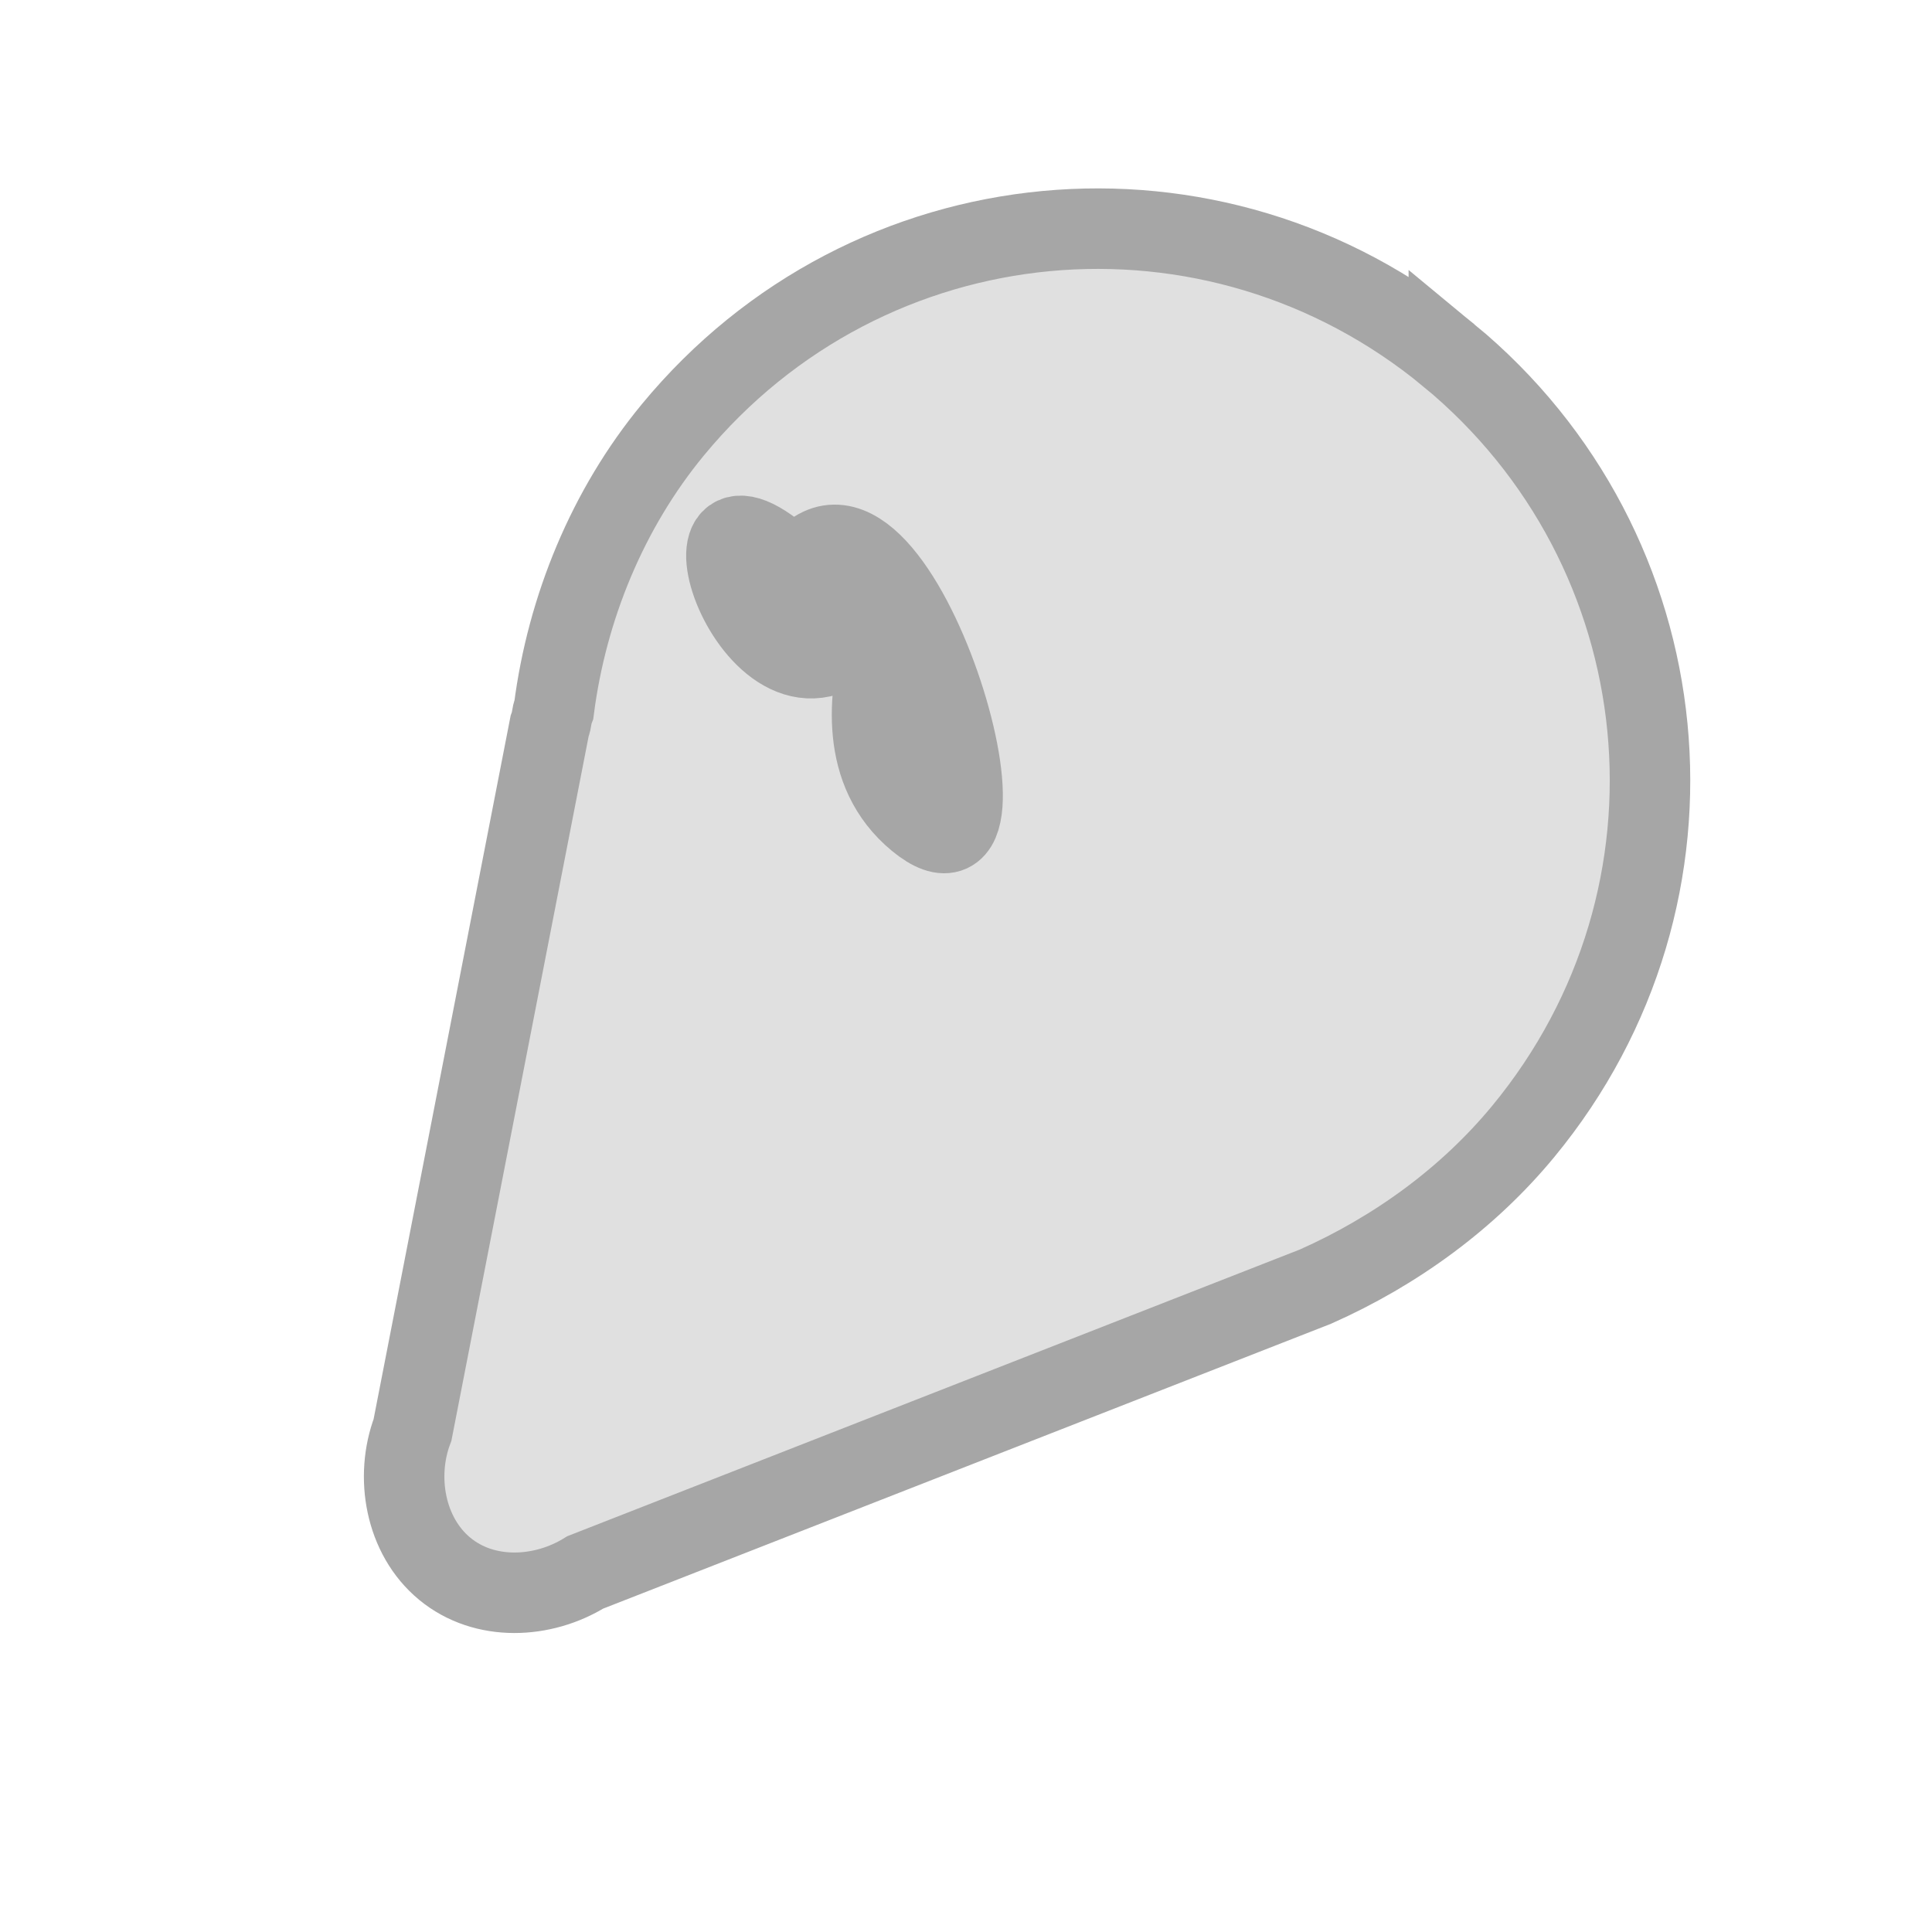 <svg width="24" height="24" xmlns="http://www.w3.org/2000/svg">
 <defs>
  <filter id="svg_2_blur">
   <feGaussianBlur stdDeviation="1" in="SourceGraphic"/>
  </filter>
 </defs>
 <g>
  <title>background</title>
  <rect fill="none" id="canvas_background" height="402" width="582" y="-1" x="-1"/>
 </g>
 <g>
  <title>Layer 1</title>
  <path stroke="null" opacity="0.35" filter="url(#svg_2_blur)" transform="rotate(39.522 11.773,11.96) " id="svg_2" fill="#000000" d="m11.773,2.178c-3.782,0 -6.847,3.032 -6.847,6.848c0,1.272 0.393,2.543 1.07,3.619c0.033,0.098 0.058,0.098 0.092,0.196l4.249,7.826c0.2,0.587 0.765,1.076 1.407,1.076s1.176,-0.489 1.375,-1.076l4.738,-8.511c0.488,-0.978 0.764,-2.054 0.764,-3.13c0,-3.815 -3.066,-6.848 -6.848,-6.848zm-1.421,8.651c1.891,0 -3.134,-3.403 -3.134,-1.545c0,1.859 1.614,0.112 -0.277,0.112s1.379,1.977 1.379,0.021c0,-1.859 0.142,1.412 2.033,1.412z"/>
 </g>
</svg>
